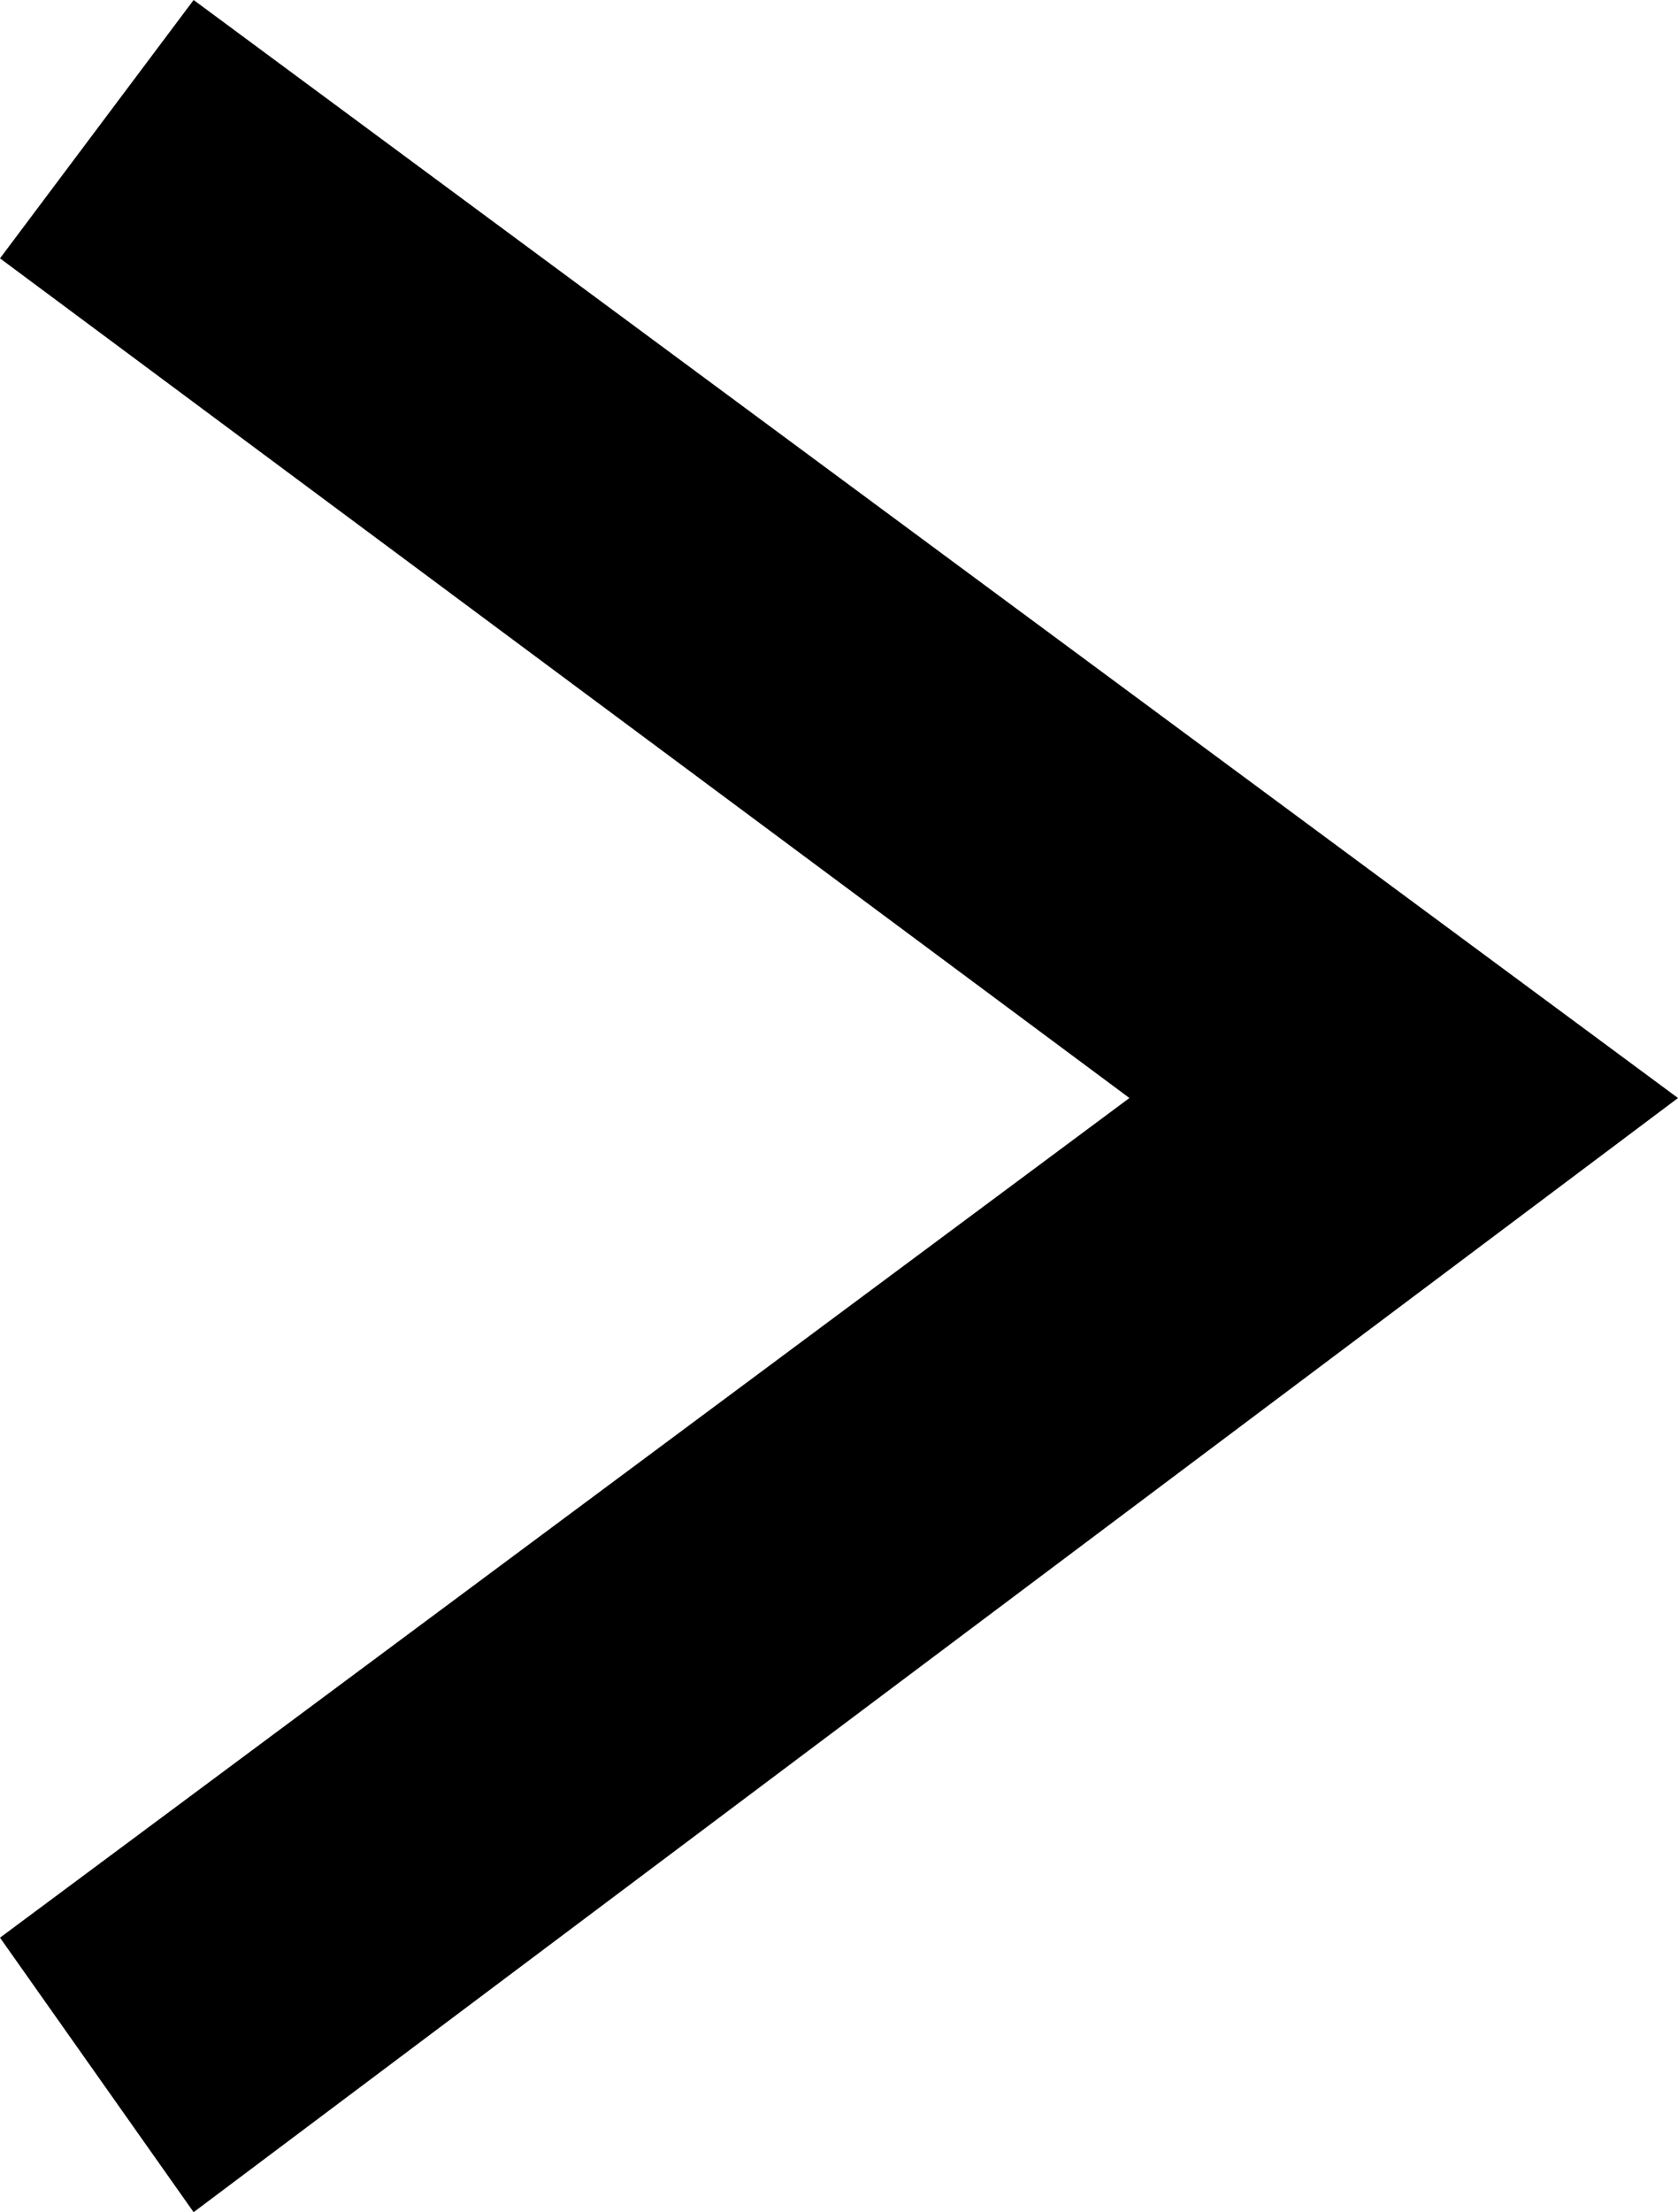 <?xml version="1.0" encoding="utf-8"?>
<!-- Generator: Adobe Illustrator 25.4.1, SVG Export Plug-In . SVG Version: 6.00 Build 0)  -->
<svg version="1.1" id="Calque_1" xmlns="http://www.w3.org/2000/svg" xmlns:xlink="http://www.w3.org/1999/xlink" x="0px" y="0px"
	 width="10.4px" height="13.7px" viewBox="0 0 10.4 13.7" style="enable-background:new 0 0 10.4 13.7;" xml:space="preserve">
<polygon points="1.2,13.7 0,12 7,6.8 0,1.6 1.2,0 10.4,6.8 "/>
</svg>
